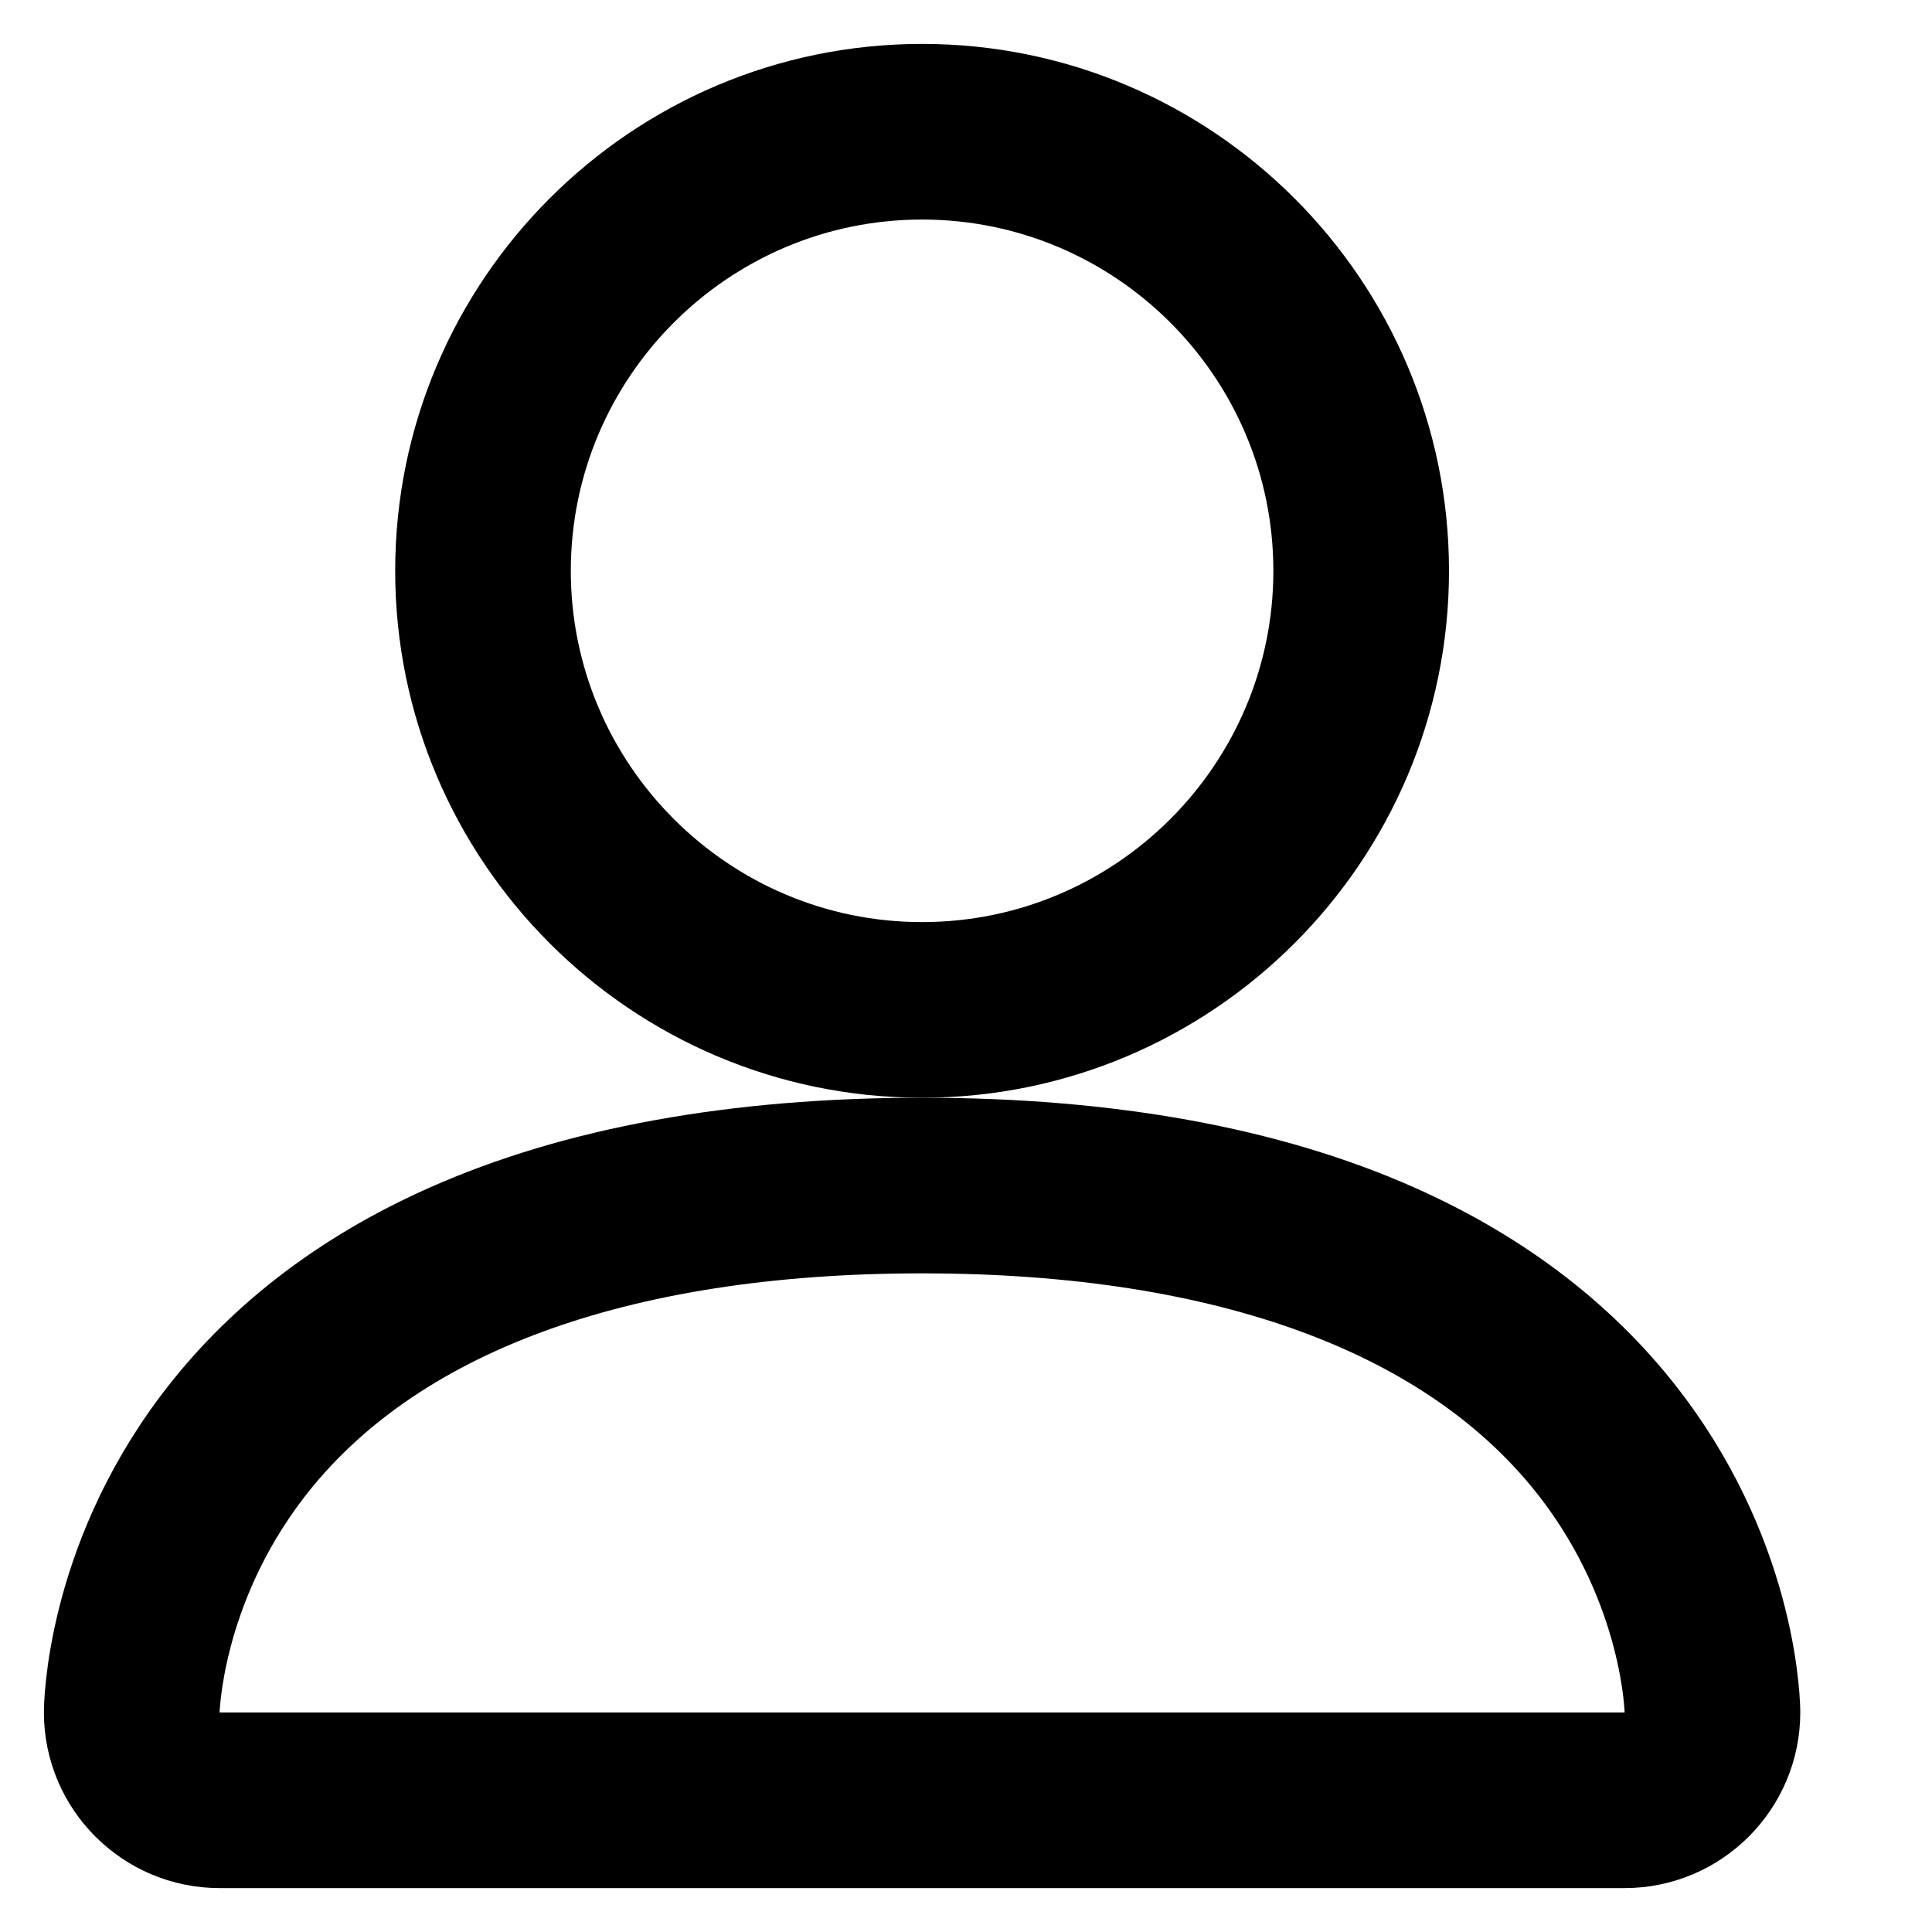 <svg width="22" height="22" viewBox="0 0 22 22" fill="none" xmlns="http://www.w3.org/2000/svg">
<path d="M10.5 12C7.467 12 5 9.533 5 6.5C5 3.467 7.467 1 10.5 1C13.533 1 16 3.467 16 6.5C16 9.533 13.533 12 10.5 12ZM10.5 2C8.019 2 6 4.019 6 6.5C6 8.981 8.019 11 10.5 11C12.981 11 15 8.981 15 6.5C15 4.019 12.981 2 10.5 2Z" fill="black" stroke="black"/>
<path d="M18.5 21H2.5C1.673 21 1 20.327 1 19.5C1 19.432 1.014 17.815 2.225 16.2C2.93 15.26 3.895 14.513 5.094 13.981C6.558 13.33 8.377 13 10.5 13C12.623 13 14.442 13.33 15.906 13.981C17.105 14.514 18.07 15.26 18.775 16.2C19.986 17.815 20 19.432 20 19.5C20 20.327 19.327 21 18.5 21ZM10.5 14C7.013 14 4.44 14.953 3.059 16.756C2.024 18.107 2.001 19.488 2 19.502C2 19.776 2.224 20 2.5 20H18.5C18.776 20 19 19.776 19 19.5C19 19.488 18.977 18.107 17.941 16.756C16.559 14.953 13.986 14 10.5 14Z" fill="black" stroke="black"/>
</svg>
